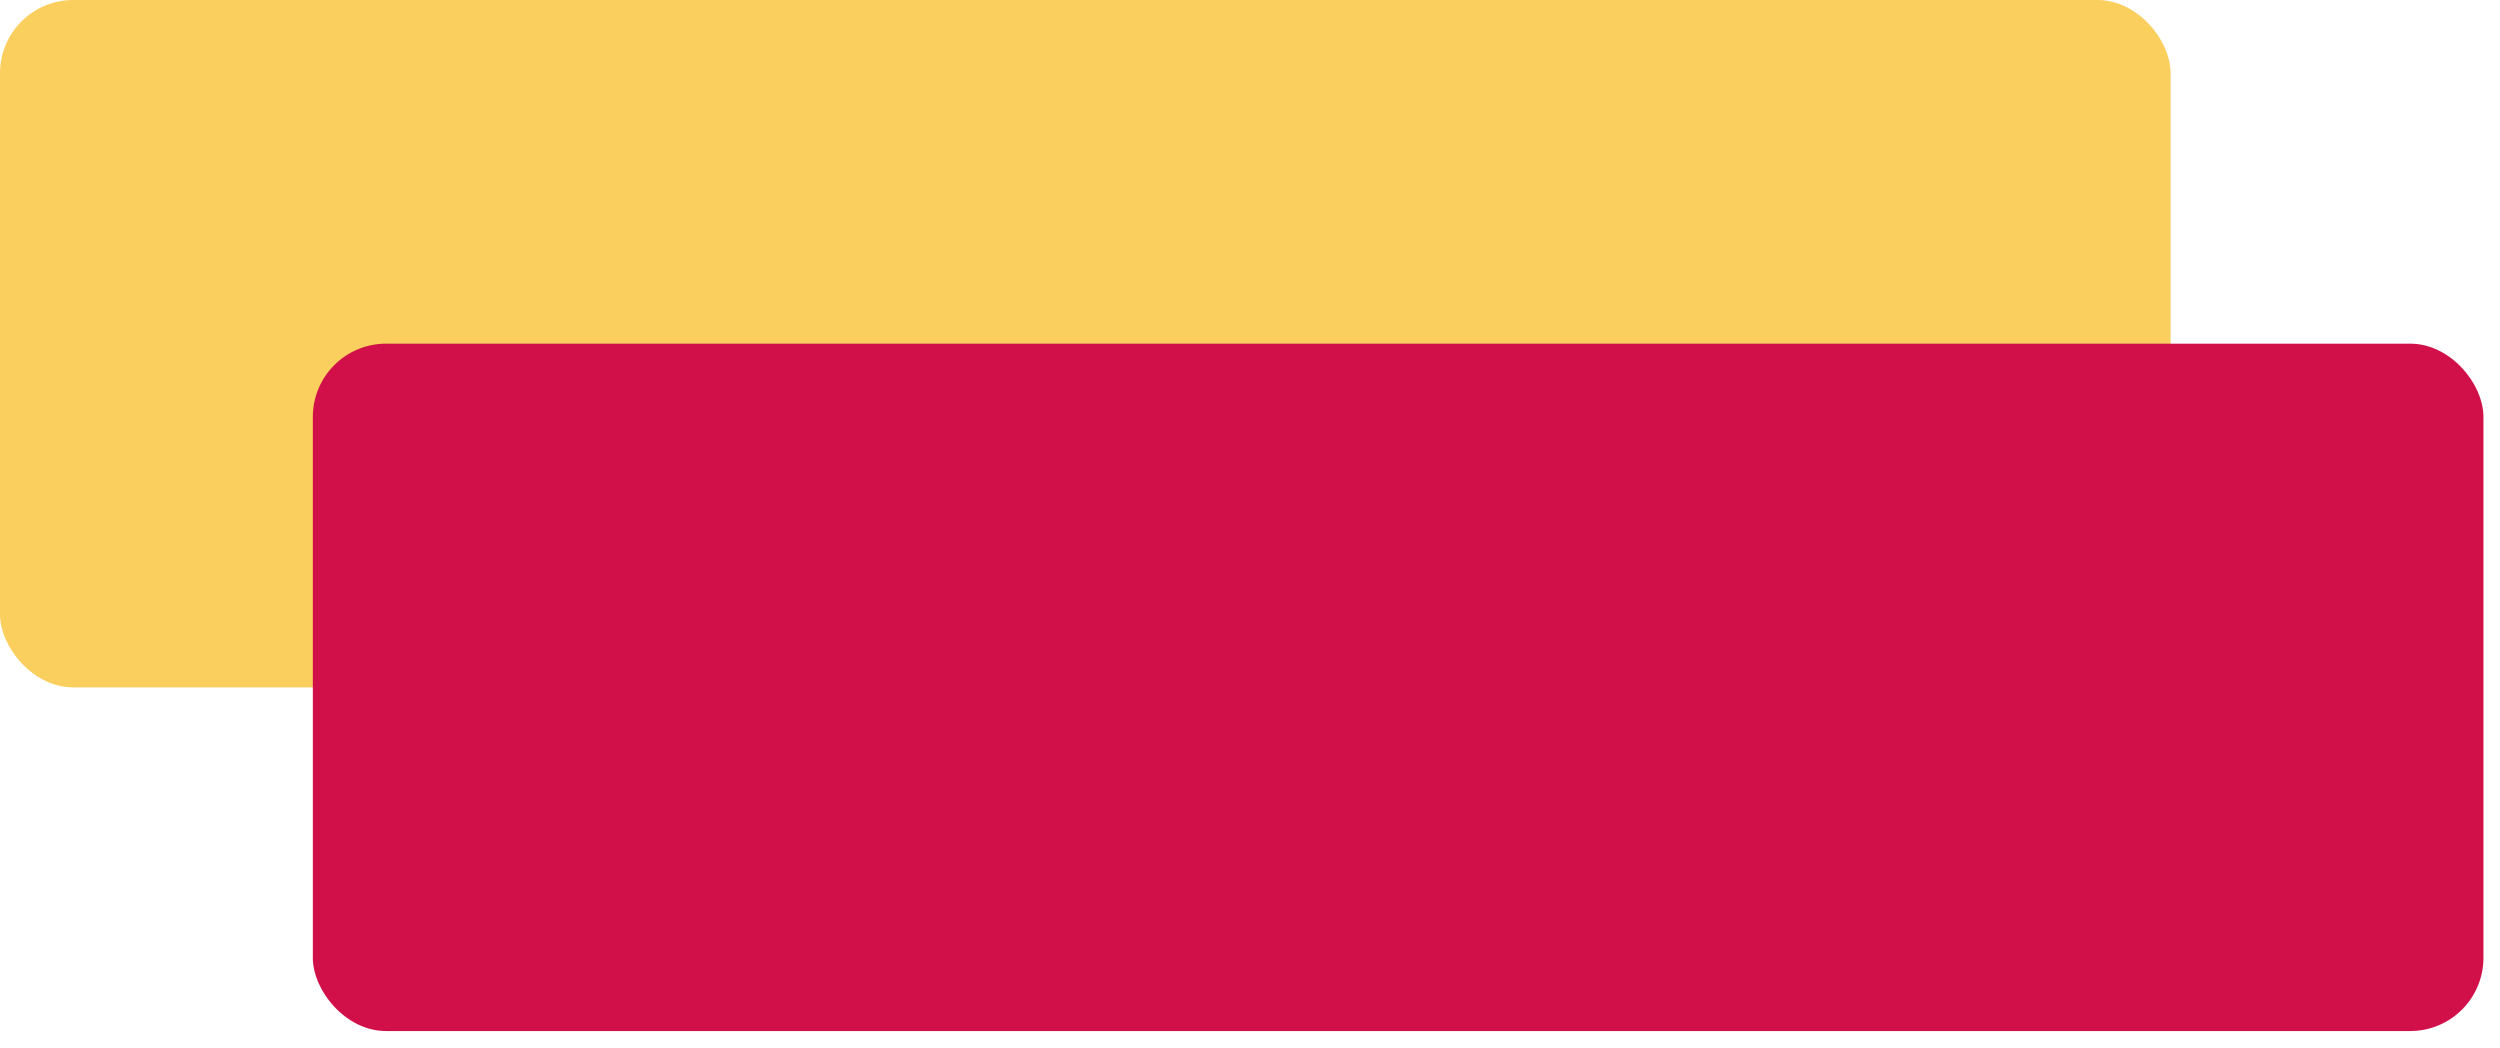 <svg xmlns="http://www.w3.org/2000/svg" viewBox="0 0 604 253.1"><defs><style>.cls-1{fill:#facf5e;}.cls-2{fill:#d1104a;stroke:#fff;stroke-miterlimit:10;stroke-opacity:0;stroke-width:8px;}</style></defs><g id="Layer_2" data-name="Layer 2"><g id="Layer_1-2" data-name="Layer 1"><rect class="cls-1" width="524.42" height="166.07" rx="17.69"/><rect class="cls-2" x="75.58" y="83.03" width="524.42" height="166.07" rx="17.69"/></g></g></svg>